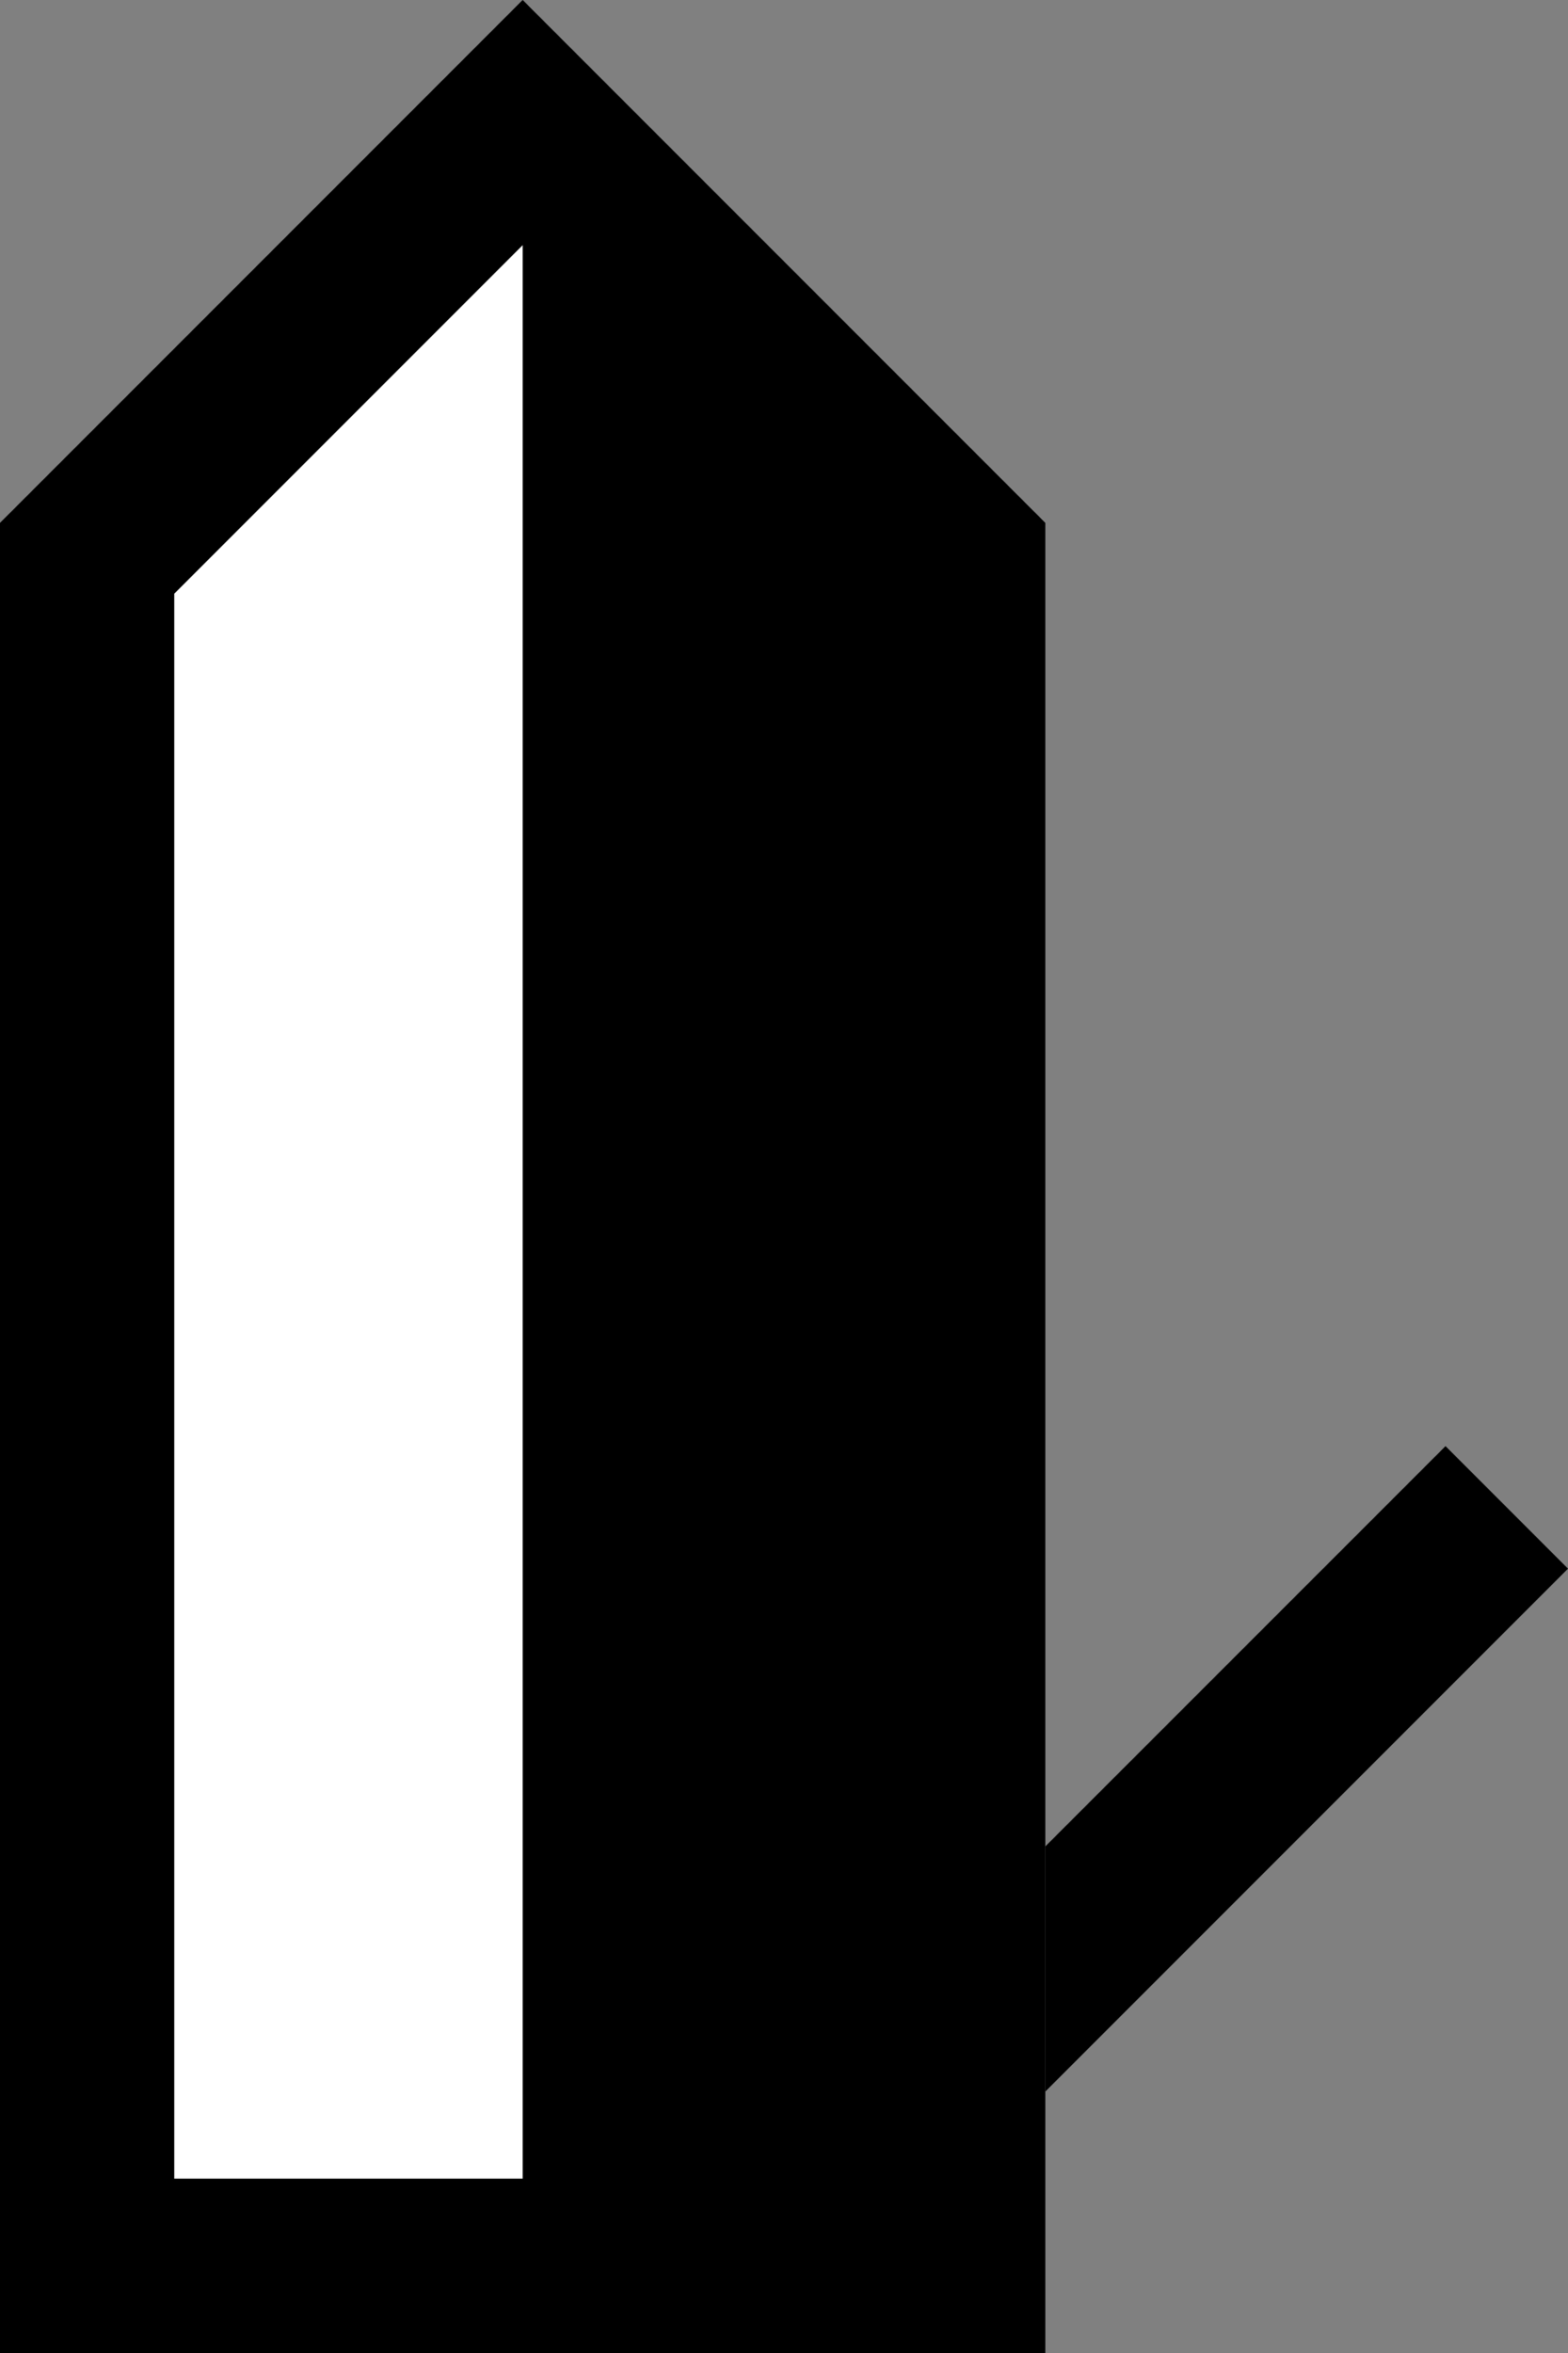 <svg xmlns="http://www.w3.org/2000/svg" width="18" height="27" version="1.0"><rect width="100%" height="100%" fill="#808080" stroke="none"/><path d="M6 0L0 6v21h12V6L6 0z"/><path d="M6 2.813l-4 4V25h4V2.812z" fill="#fff"/><path d="M16.594 16.594L12 21.187V24l6-6-1.406-1.406z"/></svg>
